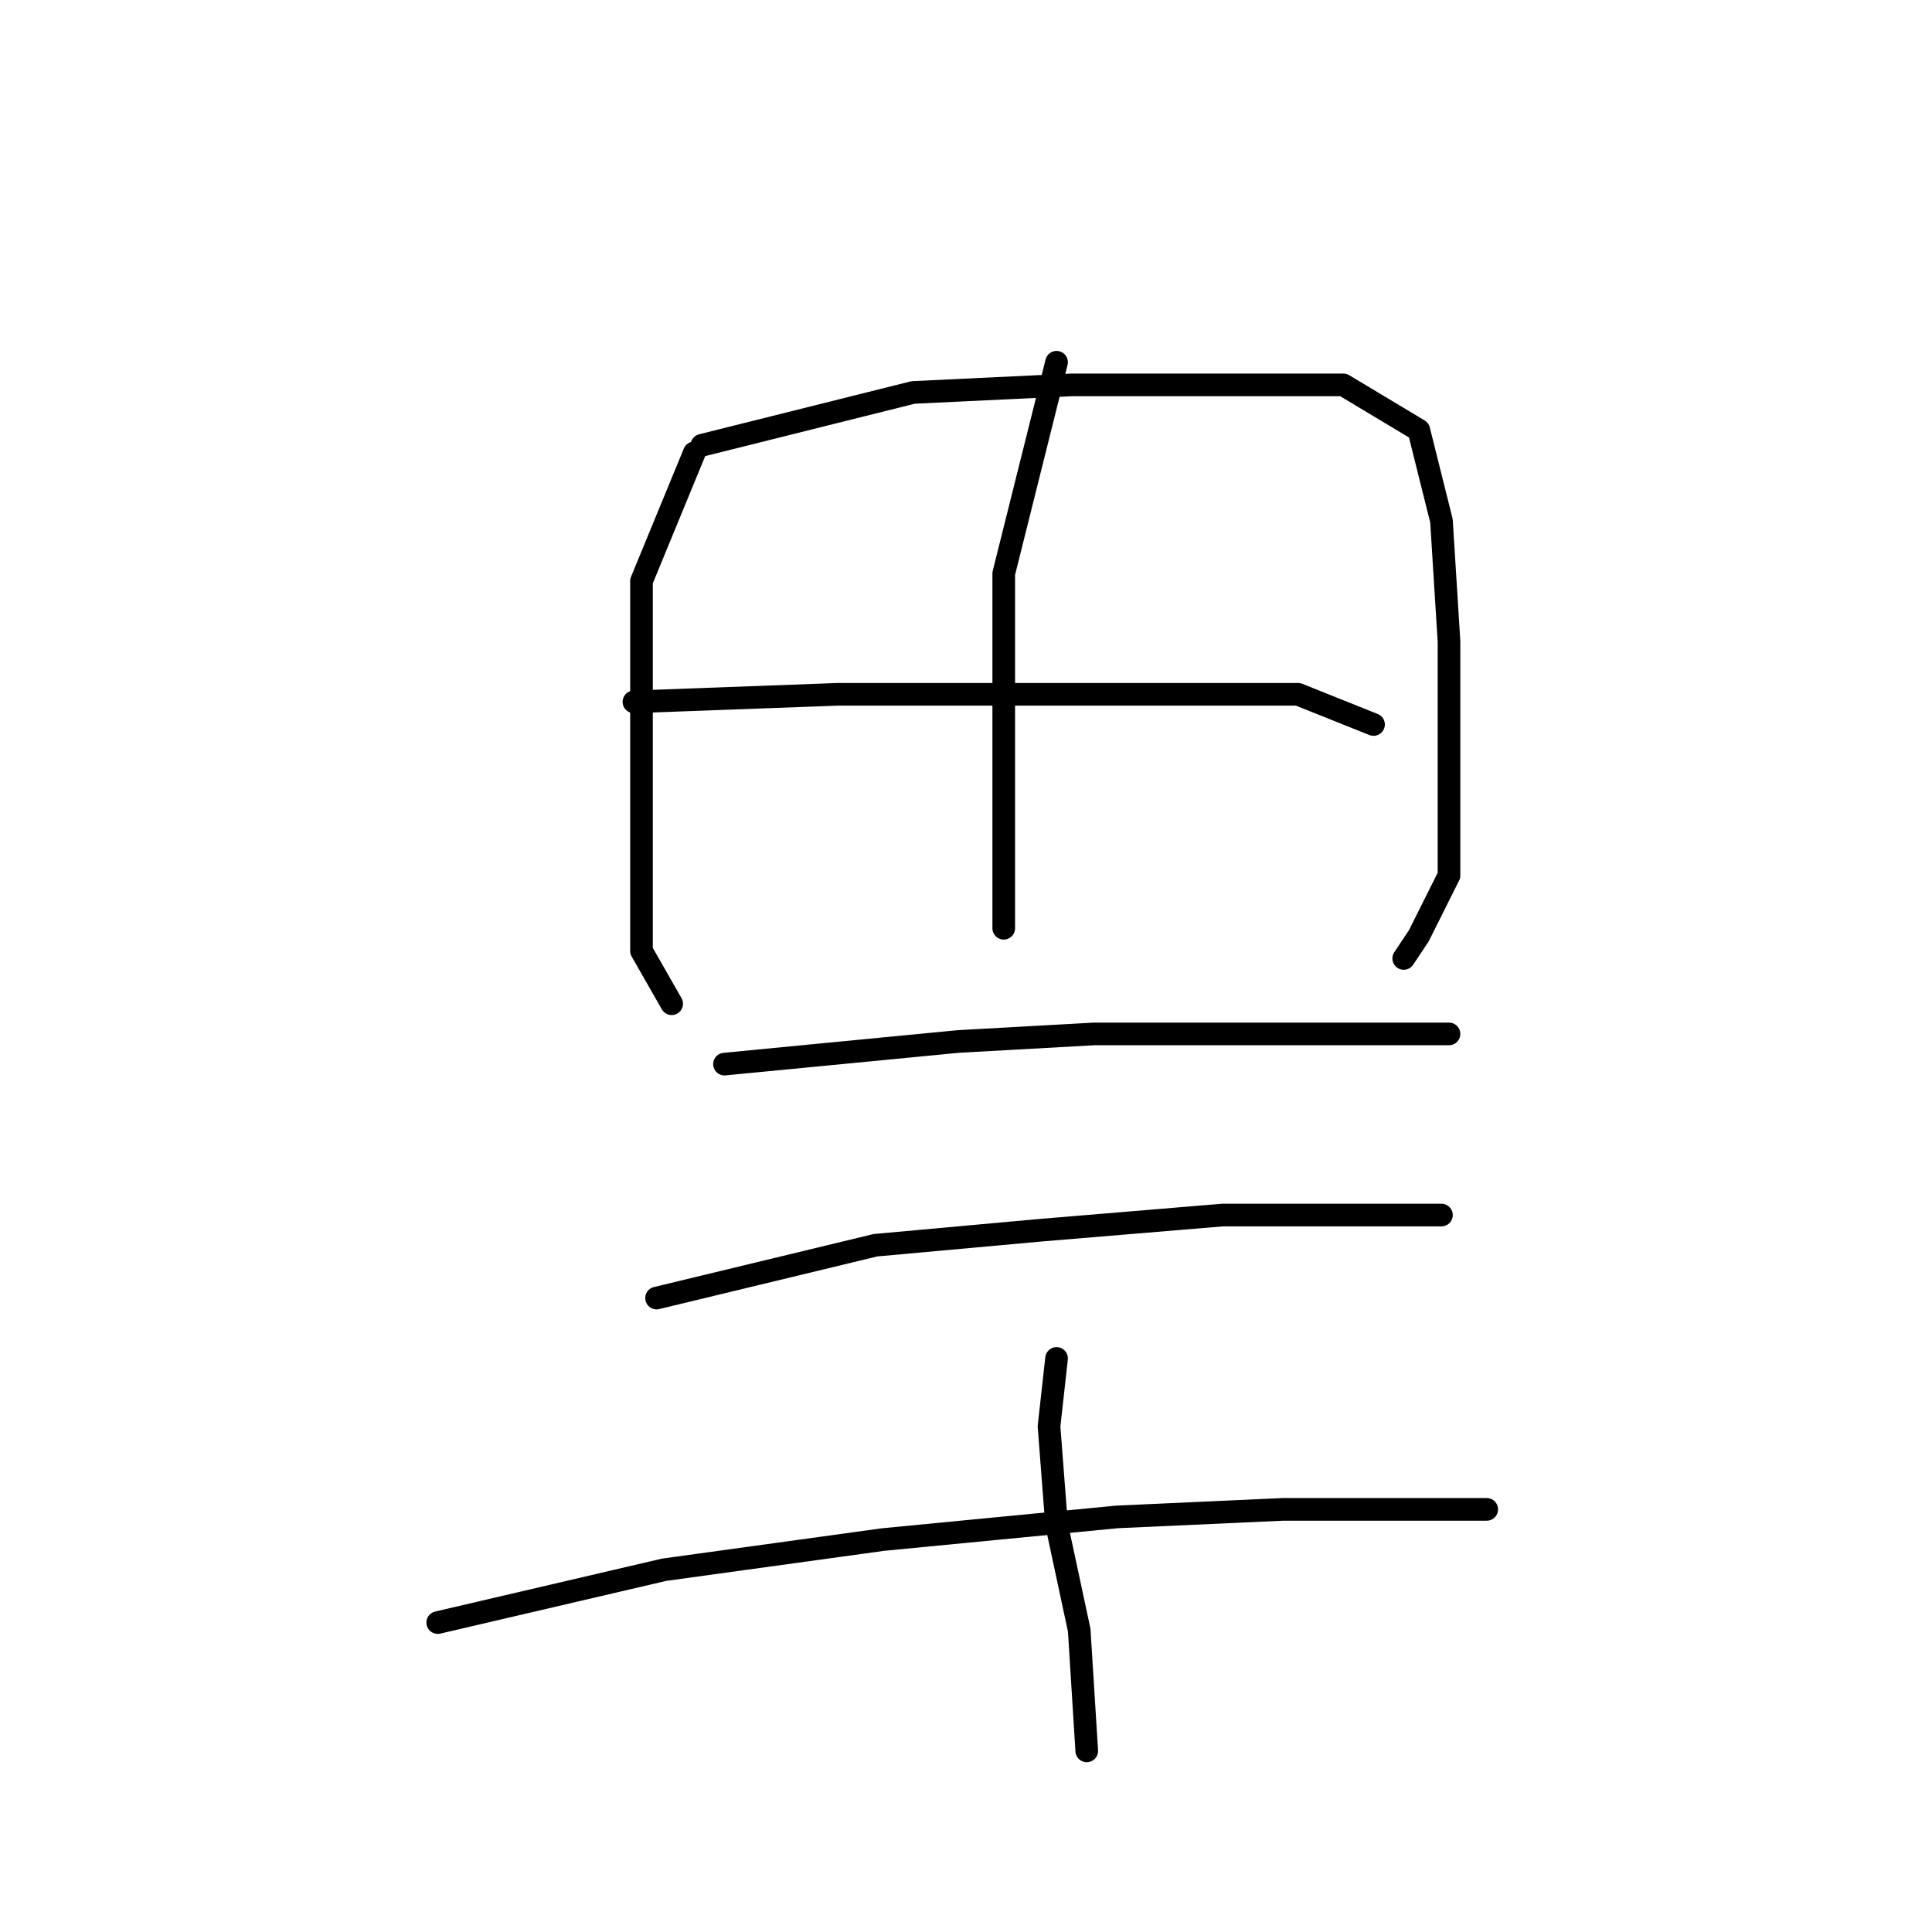 <?xml version="1.0" standalone="no"?>
    <svg width="256" height="256" xmlns="http://www.w3.org/2000/svg" version="1.1">
    <polyline stroke="black" stroke-width="3" stroke-linecap="round" fill="transparent" stroke-linejoin="round" points="92 60 85 77 85 91 85 100 85 116 85 126 89 133 89 133 " />
        <polyline stroke="black" stroke-width="3" stroke-linecap="round" fill="transparent" stroke-linejoin="round" points="93 59 121 52 142 51 164 51 178 51 188 57 191 69 192 85 192 101 192 116 188 124 186 127 186 127 " />
        <polyline stroke="black" stroke-width="3" stroke-linecap="round" fill="transparent" stroke-linejoin="round" points="140 48 133 76 133 92 133 111 133 123 133 123 " />
        <polyline stroke="black" stroke-width="3" stroke-linecap="round" fill="transparent" stroke-linejoin="round" points="84 93 111 92 131 92 154 92 172 92 182 96 182 96 " />
        <polyline stroke="black" stroke-width="3" stroke-linecap="round" fill="transparent" stroke-linejoin="round" points="96 141 127 138 145 137 166 137 181 137 190 137 192 137 192 137 " />
        <polyline stroke="black" stroke-width="3" stroke-linecap="round" fill="transparent" stroke-linejoin="round" points="87 172 116 165 138 163 162 161 180 161 190 161 191 161 191 161 " />
        <polyline stroke="black" stroke-width="3" stroke-linecap="round" fill="transparent" stroke-linejoin="round" points="58 215 88 208 117 204 148 201 170 200 188 200 196 200 197 200 197 200 " />
        <polyline stroke="black" stroke-width="3" stroke-linecap="round" fill="transparent" stroke-linejoin="round" points="140 180 139 189 140 202 143 216 144 232 144 232 " />
        </svg>